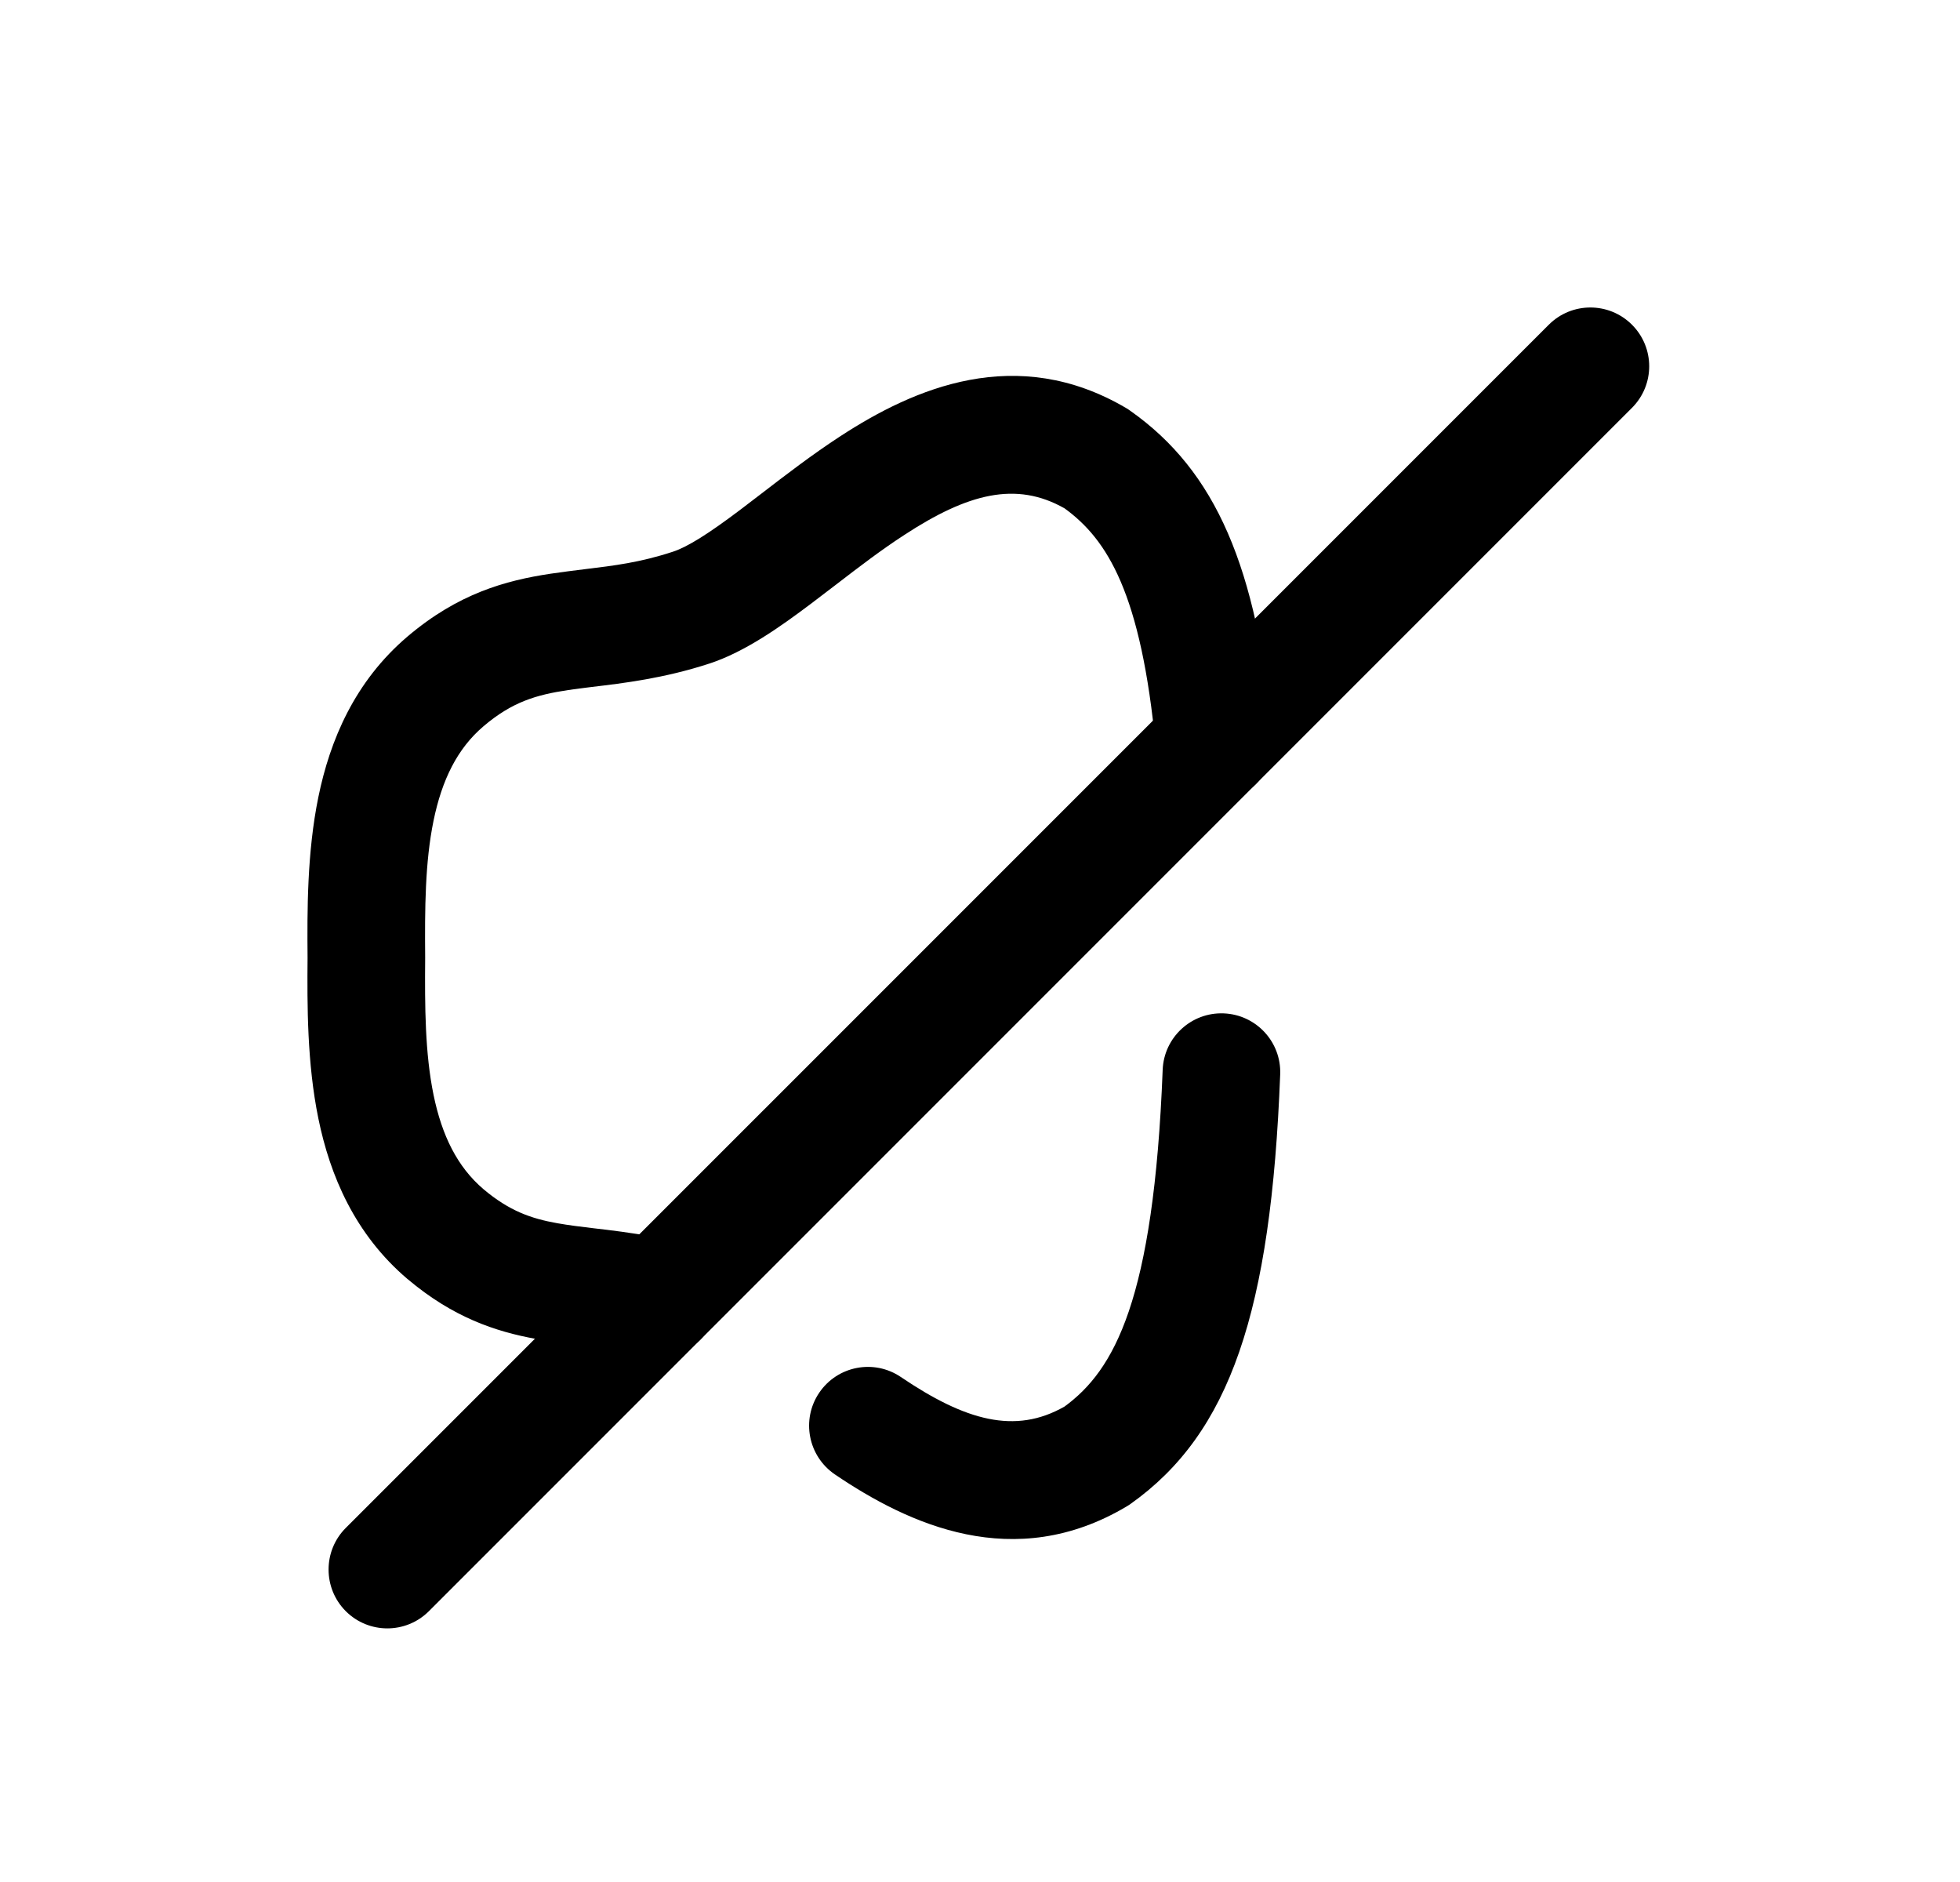 <svg width="25" height="24" viewBox="0 0 25 24" fill="none" xmlns="http://www.w3.org/2000/svg">
<path fill-rule="evenodd" clip-rule="evenodd" d="M10.34 7.702C9.962 7.986 9.51 8.31 9.049 8.462L9.048 8.462C8.474 8.65 7.948 8.713 7.551 8.76C7.439 8.774 7.336 8.786 7.247 8.8C6.839 8.861 6.533 8.951 6.169 9.26C5.832 9.546 5.637 9.946 5.53 10.465C5.421 10.996 5.418 11.586 5.423 12.208L5.423 12.219L5.423 12.219C5.418 12.841 5.421 13.431 5.53 13.963C5.637 14.481 5.832 14.88 6.168 15.166C6.497 15.443 6.776 15.54 7.108 15.599C7.255 15.625 7.401 15.643 7.578 15.664C7.629 15.67 7.683 15.676 7.74 15.683C7.983 15.713 8.263 15.751 8.573 15.823C8.976 15.916 9.228 16.319 9.134 16.722C9.041 17.126 8.638 17.377 8.234 17.284C8.003 17.23 7.785 17.2 7.558 17.172C7.516 17.167 7.472 17.162 7.426 17.156C7.243 17.135 7.039 17.111 6.845 17.076C6.314 16.981 5.774 16.796 5.201 16.313L5.198 16.311C4.524 15.738 4.209 14.988 4.061 14.265C3.916 13.557 3.918 12.816 3.923 12.214C3.918 11.611 3.916 10.87 4.061 10.163C4.209 9.44 4.524 8.69 5.198 8.117C5.845 7.568 6.447 7.403 7.024 7.316C7.181 7.293 7.325 7.275 7.463 7.258C7.833 7.213 8.161 7.174 8.582 7.036C8.774 6.973 9.041 6.803 9.438 6.504C9.524 6.439 9.616 6.368 9.713 6.294C10.017 6.06 10.366 5.792 10.72 5.562C11.657 4.951 12.966 4.379 14.368 5.206C14.386 5.217 14.403 5.228 14.419 5.24C15.511 6.011 16.032 7.235 16.237 9.397C16.276 9.809 15.973 10.175 15.56 10.214C15.148 10.253 14.782 9.95 14.743 9.538C14.557 7.561 14.122 6.878 13.579 6.483C12.959 6.131 12.342 6.295 11.539 6.819C11.238 7.014 10.957 7.23 10.664 7.455C10.558 7.537 10.45 7.619 10.34 7.702Z" fill="black"/>
<path fill-rule="evenodd" clip-rule="evenodd" d="M15.608 12.923C16.022 12.939 16.345 13.287 16.329 13.701C16.212 16.73 15.691 18.276 14.421 19.178C14.405 19.189 14.388 19.201 14.37 19.211C12.934 20.065 11.588 19.438 10.65 18.803C10.307 18.57 10.217 18.104 10.449 17.761C10.681 17.418 11.147 17.328 11.49 17.56C12.312 18.116 12.947 18.297 13.578 17.937C14.211 17.474 14.716 16.588 14.83 13.643C14.846 13.229 15.195 12.907 15.608 12.923Z" fill="black"/>
<path fill-rule="evenodd" clip-rule="evenodd" d="M20.816 4.141C21.109 4.434 21.109 4.908 20.816 5.201L5.471 20.546C5.178 20.839 4.703 20.839 4.41 20.546C4.118 20.253 4.118 19.778 4.41 19.485L19.755 4.141C20.048 3.848 20.523 3.848 20.816 4.141Z" fill="black"/>
</svg>